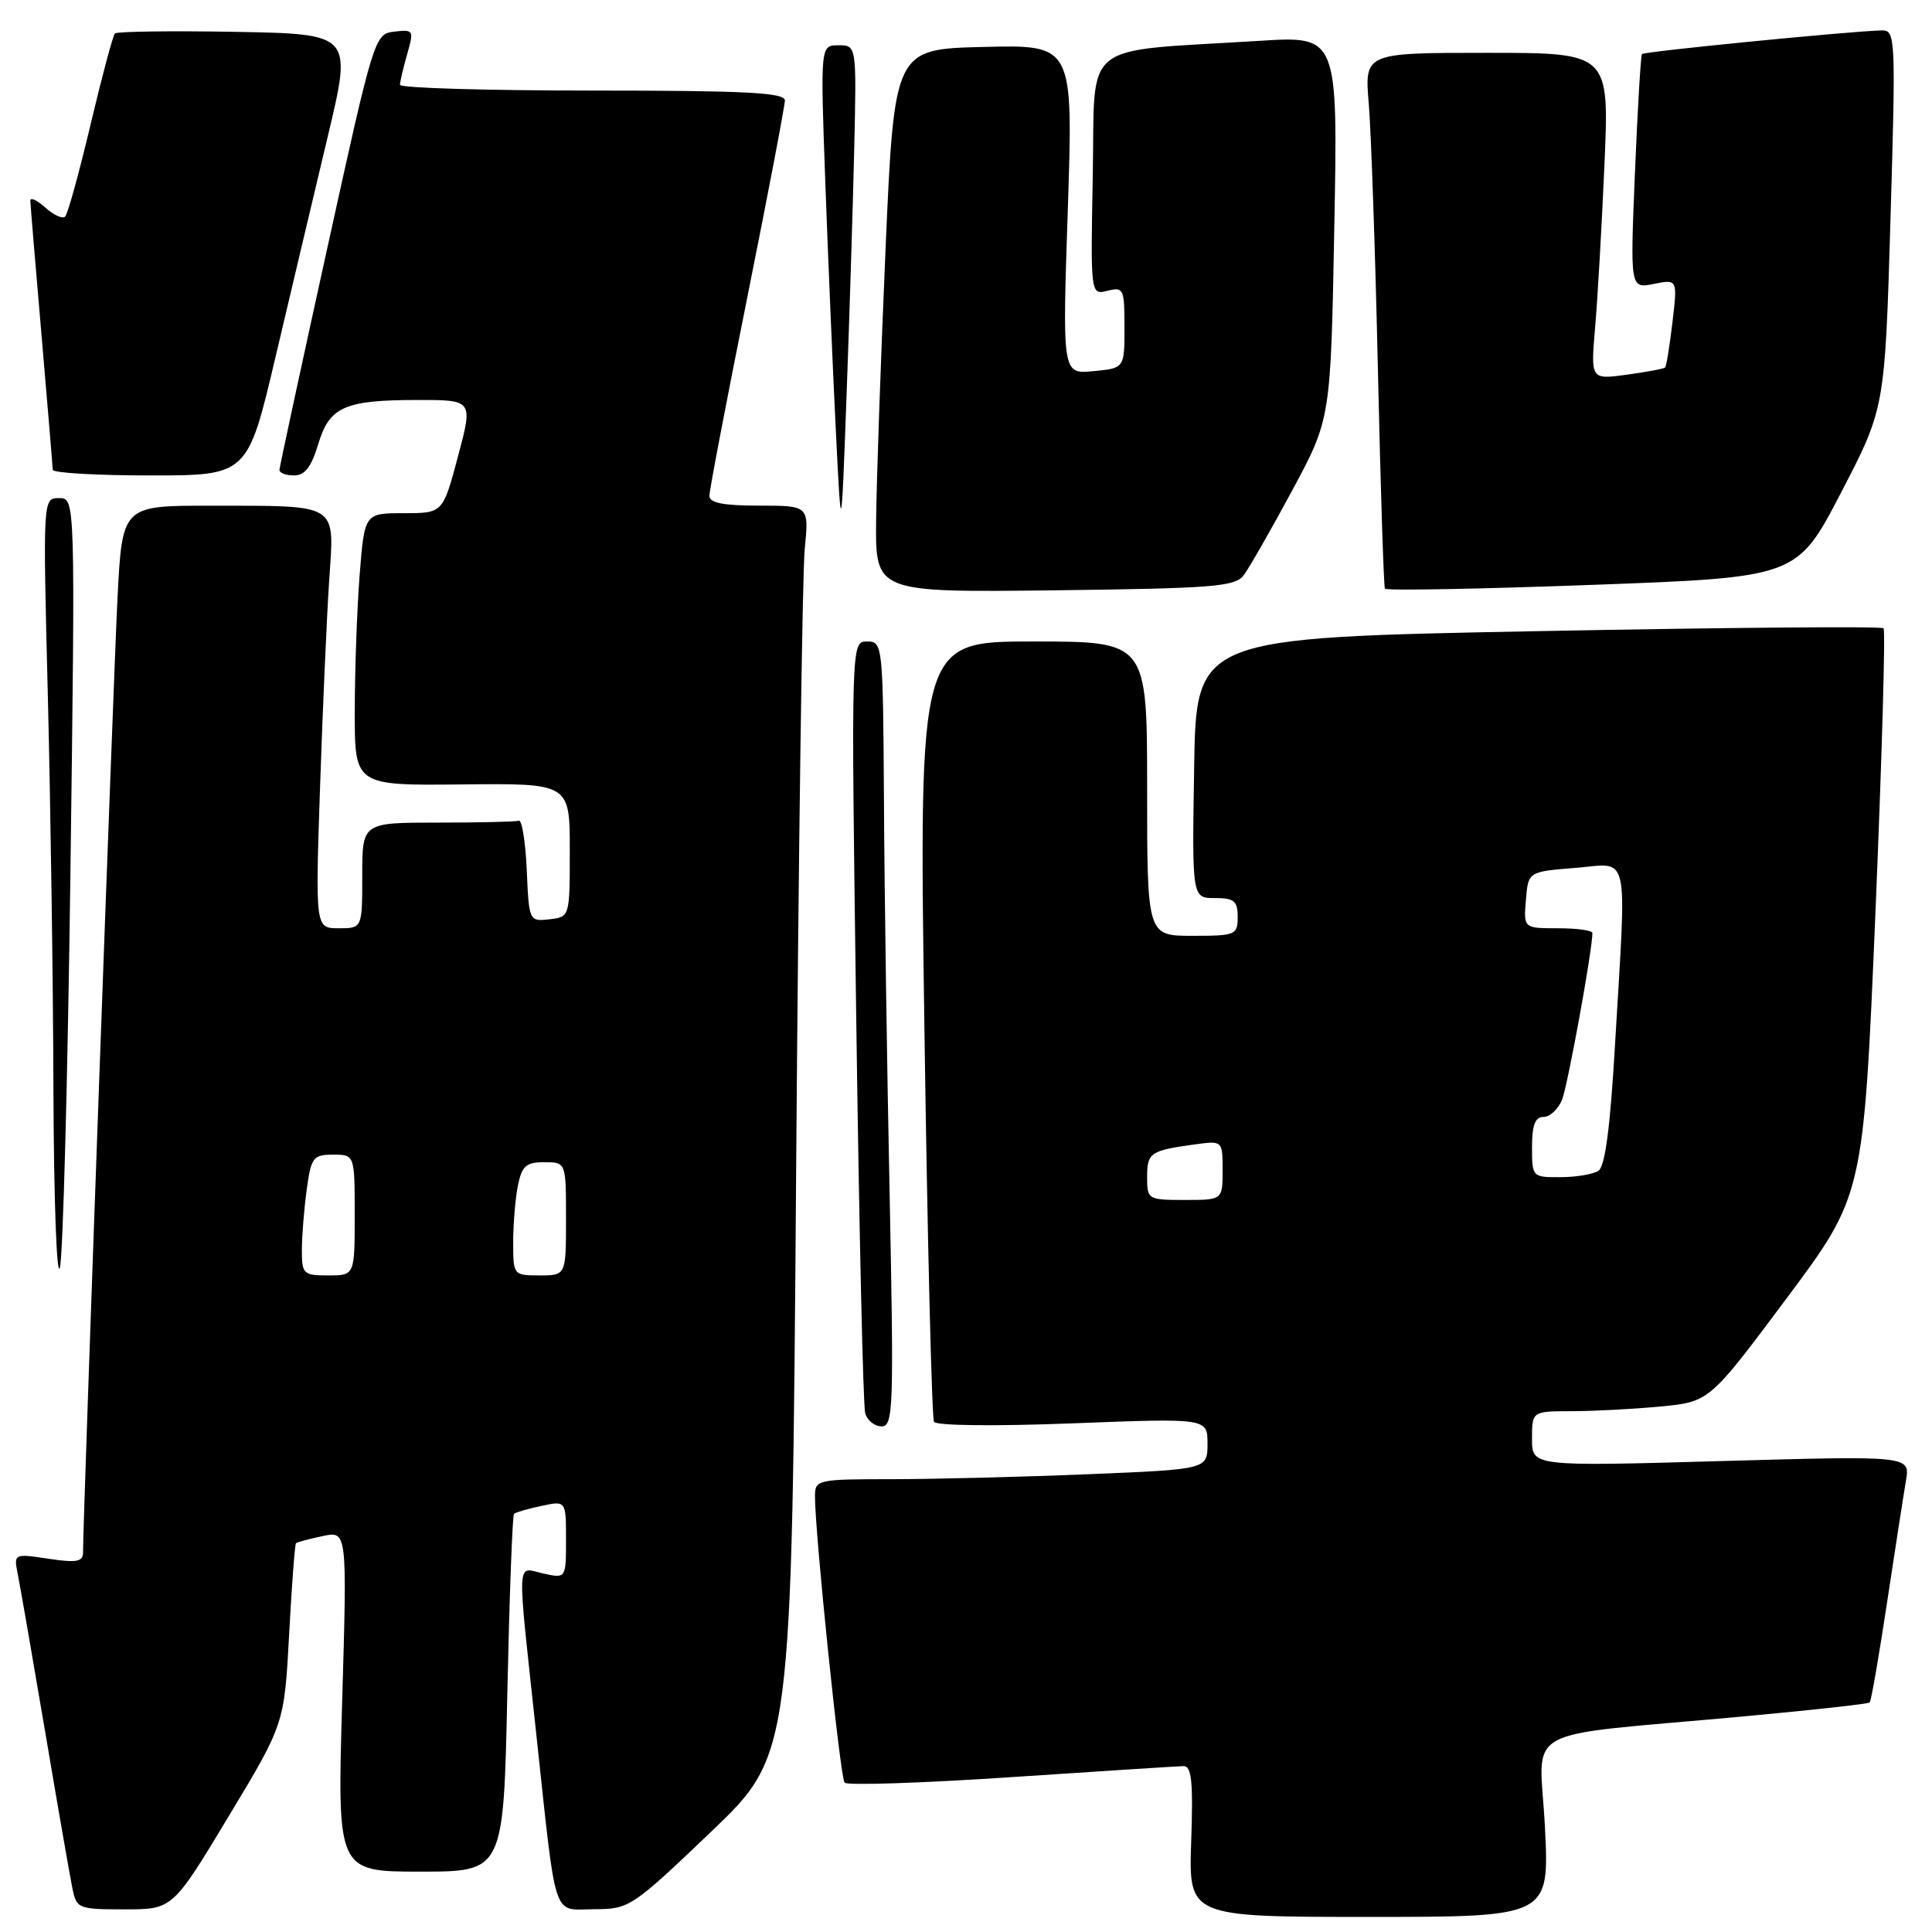 <?xml version="1.0" encoding="UTF-8" standalone="no"?>
<!DOCTYPE svg PUBLIC "-//W3C//DTD SVG 1.1//EN" "http://www.w3.org/Graphics/SVG/1.1/DTD/svg11.dtd" >
<svg xmlns="http://www.w3.org/2000/svg" xmlns:xlink="http://www.w3.org/1999/xlink" version="1.1" viewBox="0 0 256 256">
 <g >
 <path fill="currentColor"
d=" M 204.71 242.07 C 204.02 228.36 200.67 230.23 230.95 227.44 C 240.00 226.61 247.56 225.78 247.75 225.58 C 247.94 225.39 248.97 219.45 250.04 212.37 C 251.11 205.29 252.24 198.01 252.55 196.19 C 253.11 192.89 253.11 192.89 228.06 193.60 C 203.00 194.31 203.00 194.31 203.00 190.65 C 203.00 187.00 203.00 187.00 208.25 186.99 C 211.14 186.99 216.43 186.71 220.00 186.37 C 226.50 185.75 226.50 185.75 236.71 172.07 C 246.92 158.39 246.92 158.39 248.50 121.06 C 249.36 100.53 249.85 83.52 249.58 83.25 C 249.31 82.97 228.70 83.15 203.79 83.63 C 158.50 84.50 158.50 84.50 158.23 101.75 C 157.95 119.00 157.95 119.00 160.98 119.00 C 163.53 119.00 164.00 119.38 164.00 121.50 C 164.00 123.89 163.73 124.00 158.00 124.00 C 152.00 124.00 152.00 124.00 152.00 104.50 C 152.00 85.00 152.00 85.00 136.88 85.00 C 121.76 85.00 121.76 85.00 122.49 136.25 C 122.89 164.44 123.47 187.90 123.76 188.40 C 124.07 188.91 131.86 189.00 142.15 188.60 C 160.00 187.91 160.00 187.91 160.00 191.30 C 160.00 194.69 160.00 194.69 144.25 195.34 C 135.59 195.70 123.89 195.99 118.25 196.00 C 108.29 196.00 108.00 196.06 107.99 198.25 C 107.96 202.94 111.33 235.53 111.91 236.21 C 112.24 236.60 122.19 236.27 134.01 235.48 C 145.83 234.69 156.10 234.03 156.84 234.02 C 157.90 234.00 158.11 236.12 157.84 244.00 C 157.50 254.00 157.50 254.00 181.40 254.00 C 205.31 254.00 205.31 254.00 204.71 242.07 Z  M 30.27 240.72 C 37.67 228.44 37.67 228.44 38.31 216.58 C 38.66 210.06 39.07 204.61 39.22 204.48 C 39.37 204.34 40.96 203.92 42.75 203.54 C 46.00 202.84 46.00 202.84 45.34 225.42 C 44.68 248.00 44.68 248.00 55.70 248.00 C 66.72 248.00 66.72 248.00 67.22 224.47 C 67.50 211.53 67.90 200.78 68.11 200.59 C 68.32 200.39 69.96 199.92 71.75 199.54 C 75.00 198.84 75.00 198.84 75.00 204.00 C 75.00 209.16 75.00 209.16 72.00 208.50 C 68.38 207.70 68.47 205.72 71.03 229.50 C 73.79 255.09 73.11 253.00 78.77 252.98 C 83.39 252.96 83.74 252.73 94.21 242.73 C 104.92 232.50 104.92 232.50 105.49 155.50 C 105.80 113.15 106.32 75.91 106.63 72.75 C 107.20 67.00 107.20 67.00 100.60 67.00 C 95.83 67.00 94.00 66.64 94.00 65.69 C 94.00 64.97 96.25 53.19 99.00 39.50 C 101.75 25.81 104.00 14.03 104.00 13.31 C 104.00 12.27 98.82 12.00 78.50 12.00 C 64.47 12.00 53.00 11.66 53.00 11.24 C 53.00 10.83 53.43 9.00 53.95 7.18 C 54.86 4.00 54.80 3.89 52.25 4.19 C 49.64 4.50 49.55 4.77 43.34 33.00 C 39.89 48.68 37.05 61.84 37.03 62.25 C 37.01 62.66 37.88 63.00 38.96 63.00 C 40.39 63.00 41.25 61.89 42.15 58.90 C 43.65 53.88 45.63 53.00 55.41 53.00 C 62.68 53.00 62.68 53.00 60.68 60.50 C 58.68 68.00 58.68 68.00 53.49 68.00 C 48.30 68.00 48.30 68.00 47.65 76.25 C 47.30 80.79 47.01 88.91 47.01 94.30 C 47.00 104.09 47.00 104.09 61.25 103.94 C 75.50 103.79 75.50 103.79 75.50 112.65 C 75.50 121.50 75.50 121.50 72.80 121.81 C 70.12 122.12 70.09 122.06 69.80 115.31 C 69.63 111.57 69.16 108.61 68.75 108.75 C 68.34 108.89 63.50 109.00 58.00 109.00 C 48.00 109.00 48.00 109.00 48.00 116.00 C 48.00 123.00 48.00 123.00 44.89 123.00 C 41.78 123.00 41.78 123.00 42.41 104.25 C 42.76 93.94 43.30 81.63 43.62 76.89 C 44.31 66.54 45.09 67.03 27.85 67.01 C 16.20 67.00 16.20 67.00 15.57 79.25 C 15.04 89.70 11.00 201.33 11.00 205.71 C 11.00 206.95 10.15 207.10 6.40 206.54 C 1.81 205.85 1.81 205.85 2.37 208.67 C 2.68 210.23 4.31 219.60 5.99 229.50 C 7.66 239.40 9.29 248.74 9.60 250.25 C 10.14 252.90 10.38 253.00 16.51 253.00 C 22.87 253.00 22.87 253.00 30.27 240.72 Z  M 117.88 158.25 C 117.53 141.34 117.19 117.94 117.13 106.25 C 117.00 85.32 116.97 85.00 114.88 85.00 C 112.77 85.00 112.77 85.00 113.46 135.25 C 113.84 162.89 114.37 186.29 114.64 187.25 C 114.91 188.21 115.89 189.00 116.82 189.00 C 118.37 189.00 118.45 186.65 117.88 158.25 Z  M 9.33 115.75 C 9.98 66.00 9.98 66.00 7.83 66.00 C 5.68 66.00 5.68 66.00 6.34 92.25 C 6.70 106.69 7.04 130.20 7.08 144.50 C 7.13 158.80 7.51 169.38 7.93 168.00 C 8.34 166.62 8.97 143.11 9.33 115.75 Z  M 164.80 76.22 C 165.51 75.27 168.40 70.23 171.21 65.01 C 176.33 55.51 176.33 55.51 176.80 30.14 C 177.28 4.76 177.28 4.76 166.89 5.41 C 142.86 6.91 145.13 5.08 144.80 23.14 C 144.50 39.09 144.50 39.09 146.75 38.53 C 148.88 37.99 149.00 38.26 149.00 43.38 C 149.00 48.79 149.00 48.79 144.88 49.18 C 140.76 49.58 140.76 49.58 141.49 27.76 C 142.21 5.93 142.21 5.93 130.36 6.22 C 118.50 6.50 118.50 6.50 117.34 33.00 C 116.71 47.58 116.14 63.77 116.09 69.00 C 116.00 78.50 116.00 78.50 139.75 78.22 C 160.81 77.96 163.65 77.74 164.80 76.22 Z  M 243.94 65.29 C 249.76 54.09 249.76 54.09 250.50 29.04 C 251.21 4.99 251.16 4.00 249.37 4.03 C 245.63 4.09 217.85 6.82 217.57 7.16 C 217.41 7.35 216.99 14.42 216.64 22.87 C 216.00 38.25 216.00 38.25 219.14 37.62 C 222.28 36.99 222.28 36.99 221.61 42.70 C 221.24 45.83 220.80 48.53 220.64 48.69 C 220.48 48.86 218.19 49.29 215.55 49.65 C 210.77 50.30 210.77 50.30 211.36 43.40 C 211.69 39.61 212.25 29.86 212.60 21.75 C 213.24 7.00 213.24 7.00 197.02 7.00 C 180.80 7.00 180.80 7.00 181.37 13.75 C 181.68 17.46 182.23 33.32 182.58 49.00 C 182.93 64.68 183.35 77.72 183.51 78.00 C 183.67 78.28 196.02 78.05 210.96 77.50 C 238.11 76.50 238.11 76.50 243.94 65.29 Z  M 113.19 19.75 C 113.50 6.00 113.50 6.00 111.10 6.00 C 108.70 6.00 108.70 6.00 109.36 24.25 C 109.73 34.29 110.35 49.02 110.75 57.00 C 111.47 71.50 111.47 71.50 112.17 52.50 C 112.56 42.05 113.01 27.31 113.19 19.75 Z  M 36.52 47.25 C 38.56 38.59 41.68 25.43 43.45 18.00 C 46.67 4.50 46.67 4.50 31.19 4.22 C 22.68 4.07 15.50 4.17 15.23 4.43 C 14.96 4.70 13.51 10.13 12.00 16.50 C 10.49 22.87 8.98 28.36 8.63 28.70 C 8.29 29.04 7.11 28.50 6.01 27.51 C 4.90 26.51 4.01 26.10 4.02 26.60 C 4.03 27.09 4.70 35.15 5.51 44.50 C 6.31 53.85 6.98 61.84 6.99 62.25 C 6.99 62.66 12.81 63.00 19.90 63.00 C 32.81 63.00 32.81 63.00 36.52 47.25 Z  M 152.00 155.97 C 152.00 152.74 152.40 152.46 158.25 151.65 C 162.00 151.13 162.00 151.13 162.00 155.06 C 162.00 159.00 162.00 159.00 157.00 159.00 C 152.10 159.00 152.00 158.94 152.00 155.97 Z  M 203.00 152.00 C 203.00 149.09 203.41 148.00 204.52 148.00 C 205.36 148.00 206.46 146.99 206.97 145.75 C 207.72 143.92 211.00 125.92 211.00 123.63 C 211.00 123.28 208.95 123.00 206.44 123.00 C 201.88 123.00 201.88 123.00 202.19 119.25 C 202.50 115.50 202.50 115.50 208.75 115.00 C 216.05 114.42 215.54 112.16 214.00 138.42 C 213.36 149.44 212.68 154.59 211.79 155.15 C 211.08 155.60 208.81 155.98 206.75 155.98 C 203.04 156.00 203.00 155.96 203.00 152.00 Z  M 40.00 165.64 C 40.00 163.79 40.29 160.19 40.64 157.64 C 41.22 153.35 41.49 153.00 44.14 153.00 C 47.00 153.00 47.00 153.00 47.00 161.00 C 47.00 169.00 47.00 169.00 43.50 169.00 C 40.19 169.00 40.00 168.81 40.00 165.64 Z  M 68.00 164.62 C 68.00 162.22 68.28 158.84 68.62 157.12 C 69.15 154.49 69.70 154.00 72.12 154.00 C 75.00 154.00 75.00 154.00 75.00 161.50 C 75.00 169.00 75.00 169.00 71.50 169.00 C 68.03 169.00 68.00 168.96 68.00 164.62 Z "/>
</g>
</svg>